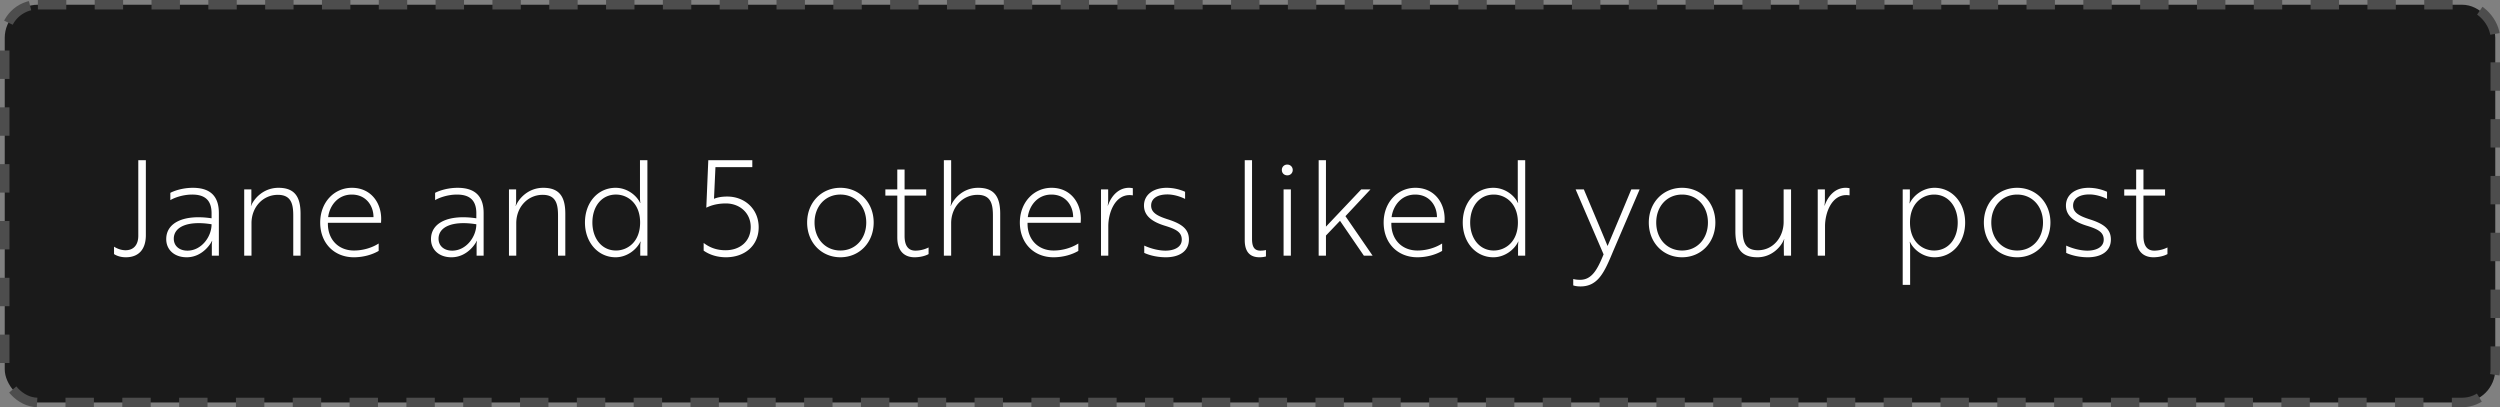 <svg width="264" height="43" fill="none" xmlns="http://www.w3.org/2000/svg"><rect width="100%" height="100%" fill="#808080" stroke="none"/><rect x=".5" y=".5" width="263" height="42" rx="3.5" fill="#1A1A1A" stroke="#4D4D4D" stroke-dasharray="3 3"/><path d="M15.402 16.92h-.798v7.98c0 .952-.49 1.526-1.344 1.526-.49 0-.938-.196-1.218-.378v.784c.28.182.7.336 1.246.336 1.372 0 2.114-.854 2.114-2.338v-7.91zm2.586 4.214c.364-.224 1.274-.588 2.31-.588 1.232 0 2.044.504 2.044 1.974v.532c-2.884-.434-4.788.434-4.788 2.198 0 1.134.868 1.918 2.156 1.918 1.806 0 2.674-1.68 2.674-1.736h.028s-.056.252-.042.616V27h.742v-4.508c0-1.75-.882-2.66-2.744-2.66-1.092 0-1.988.322-2.38.532v.77zm1.806 5.334c-.882 0-1.442-.518-1.442-1.26 0-1.26 1.484-1.932 3.99-1.526 0 1.33-1.078 2.786-2.548 2.786zM25.788 20v7h.77v-3.43c0-1.694 1.204-2.996 2.786-2.996 1.47 0 1.624 1.078 1.624 2.226V27h.77v-4.424c0-1.68-.532-2.744-2.324-2.744-1.68 0-2.646 1.246-2.898 1.904h-.028c.014-.014.056-.252.056-.574V20h-.756zm11.371-.168c-1.89 0-3.346 1.554-3.346 3.668 0 2.184 1.484 3.668 3.556 3.668 1.064 0 2.002-.308 2.618-.672v-.784c-.714.462-1.666.742-2.604.742-1.638 0-2.758-1.148-2.758-2.828v-.098h5.614c0-.112.014-.266.014-.42 0-1.722-1.106-3.276-3.094-3.276zm2.282 3.094h-4.788c.154-1.218 1.036-2.38 2.492-2.38 1.498 0 2.296 1.162 2.296 2.38zm6.506-1.792c.364-.224 1.274-.588 2.31-.588 1.232 0 2.044.504 2.044 1.974v.532c-2.884-.434-4.788.434-4.788 2.198 0 1.134.868 1.918 2.156 1.918 1.806 0 2.674-1.68 2.674-1.736h.028s-.056.252-.042.616V27h.742v-4.508c0-1.75-.882-2.66-2.744-2.66-1.092 0-1.988.322-2.38.532v.77zm1.806 5.334c-.882 0-1.442-.518-1.442-1.26 0-1.26 1.484-1.932 3.99-1.526 0 1.33-1.078 2.786-2.548 2.786zM53.747 20v7h.77v-3.43c0-1.694 1.204-2.996 2.786-2.996 1.47 0 1.624 1.078 1.624 2.226V27h.77v-4.424c0-1.68-.532-2.744-2.324-2.744-1.68 0-2.646 1.246-2.898 1.904h-.028c.014-.014.056-.252.056-.574V20h-.756zm14.619-3.08h-.784v3.948c0 .322.042.56.042.56h-.028c-.378-.812-1.386-1.596-2.59-1.596-1.862 0-3.234 1.54-3.234 3.668 0 2.086 1.372 3.668 3.234 3.668 1.204 0 2.226-.812 2.618-1.652h.028s-.042.224-.042.546V27h.756V16.92zm-3.318 3.626c1.204 0 2.548.896 2.548 2.954 0 2.058-1.344 2.954-2.548 2.954-1.512 0-2.492-1.288-2.492-2.954 0-1.708.98-2.954 2.492-2.954zm9.258 5.922c.658.462 1.484.7 2.352.7 1.988 0 3.458-1.232 3.458-3.164 0-1.932-1.47-3.248-3.318-3.248-.742 0-1.162.14-1.4.238l.154-3.346h3.892v-.728h-4.648l-.21 5.012c.238-.112.924-.448 2.072-.448 1.442 0 2.618.994 2.618 2.492s-1.12 2.45-2.66 2.45c-.938 0-1.666-.28-2.31-.77v.812zm14.44-6.636c-2.015 0-3.513 1.568-3.513 3.668s1.498 3.668 3.514 3.668S92.26 25.6 92.26 23.5s-1.498-3.668-3.514-3.668zm0 6.622c-1.595 0-2.73-1.246-2.73-2.954 0-1.708 1.135-2.954 2.73-2.954 1.597 0 2.73 1.246 2.73 2.954 0 1.708-1.133 2.954-2.73 2.954zM93.494 20v.658h1.26v4.41c0 1.596.896 2.1 1.82 2.1.616 0 1.162-.154 1.484-.336v-.7a3.199 3.199 0 0 1-1.386.336c-.672 0-1.148-.406-1.148-1.554v-4.256h2.282V20h-2.282v-2.1h-.77V20h-1.26zm6.178 7h.77v-3.43c0-1.694 1.204-2.996 2.786-2.996 1.47 0 1.624 1.078 1.624 2.226V27h.77v-4.424c0-1.68-.532-2.744-2.324-2.744-1.68 0-2.632 1.246-2.884 1.904h-.028c0-.042.056-.294.056-.616v-4.2h-.77V27zm11.371-7.168c-1.89 0-3.346 1.554-3.346 3.668 0 2.184 1.484 3.668 3.556 3.668 1.064 0 2.002-.308 2.618-.672v-.784c-.714.462-1.666.742-2.604.742-1.638 0-2.758-1.148-2.758-2.828v-.098h5.614c0-.112.014-.266.014-.42 0-1.722-1.106-3.276-3.094-3.276zm2.282 3.094h-4.788c.154-1.218 1.036-2.38 2.492-2.38 1.498 0 2.296 1.162 2.296 2.38zM116.266 27h.77v-3.108c0-1.414.686-3.29 2.254-3.29.168 0 .322.028.336.028v-.756c-.014 0-.21-.042-.406-.042-1.078 0-1.862.826-2.226 1.89h-.014c-.014-.014.042-.252.042-.56V20h-.756v7zm8.529-1.694c0 .812-.826 1.162-1.722 1.162-.672 0-1.512-.196-2.24-.532v.77c.602.28 1.442.462 2.282.462 1.372 0 2.436-.602 2.436-1.876 0-1.106-.756-1.666-2.268-2.142-1.134-.364-1.722-.728-1.722-1.442 0-.742.658-1.176 1.722-1.176.602 0 1.316.196 1.862.476v-.756a4.82 4.82 0 0 0-1.932-.42c-1.4 0-2.408.714-2.408 1.876 0 1.134.952 1.736 2.156 2.114 1.246.378 1.834.7 1.834 1.484zm6.65.056c0 1.302.616 1.806 1.554 1.806.406 0 .658-.084.686-.084v-.686c-.028.014-.252.07-.574.07-.658 0-.896-.406-.896-1.246V16.92h-.77v8.442zm3.919-7.406c0 .322.238.56.574.56a.556.556 0 0 0 .574-.56.56.56 0 0 0-.574-.574.551.551 0 0 0-.574.574zm.182 2.044v7h.77v-7h-.77zm9.179 0h-.98l-3.724 3.934V16.92h-.77V27h.77v-2.128l1.484-1.554 2.52 3.682h.924l-2.87-4.172L144.725 20zm4.735-.168c-1.89 0-3.346 1.554-3.346 3.668 0 2.184 1.484 3.668 3.556 3.668 1.064 0 2.002-.308 2.618-.672v-.784c-.714.462-1.666.742-2.604.742-1.638 0-2.758-1.148-2.758-2.828v-.098h5.614c0-.112.014-.266.014-.42 0-1.722-1.106-3.276-3.094-3.276zm2.282 3.094h-4.788c.154-1.218 1.036-2.38 2.492-2.38 1.498 0 2.296 1.162 2.296 2.38zm9.319-6.006h-.784v3.948c0 .322.042.56.042.56h-.028c-.378-.812-1.386-1.596-2.59-1.596-1.862 0-3.234 1.54-3.234 3.668 0 2.086 1.372 3.668 3.234 3.668 1.204 0 2.226-.812 2.618-1.652h.028s-.042.224-.042.546V27h.756V16.92zm-3.318 3.626c1.204 0 2.548.896 2.548 2.954 0 2.058-1.344 2.954-2.548 2.954-1.512 0-2.492-1.288-2.492-2.954 0-1.708.98-2.954 2.492-2.954zm8.39 9.59c.14.056.434.112.756.112 1.89 0 2.548-1.526 3.472-3.752L173.147 20h-.882l-1.078 2.59c-.462 1.092-.966 2.31-1.428 3.388-.462-1.134-.938-2.254-1.414-3.388L167.253 20h-.868l2.954 6.86c-.644 1.582-1.232 2.688-2.478 2.688-.336 0-.56-.042-.728-.084v.672zm11.495-10.304c-2.016 0-3.514 1.568-3.514 3.668s1.498 3.668 3.514 3.668 3.514-1.568 3.514-3.668-1.498-3.668-3.514-3.668zm0 6.622c-1.596 0-2.73-1.246-2.73-2.954 0-1.708 1.134-2.954 2.73-2.954s2.73 1.246 2.73 2.954c0 1.708-1.134 2.954-2.73 2.954zm5.628-2.03c0 1.778.602 2.744 2.324 2.744 1.624 0 2.576-1.246 2.814-1.904h.028c0 .014-.056.252-.056.574L188.38 27h.756v-7h-.784v3.43c0 1.582-1.078 2.996-2.716 2.996-1.456 0-1.61-1.064-1.61-2.226V20h-.77v4.424zM191.953 27h.77v-3.108c0-1.414.686-3.29 2.254-3.29.168 0 .322.028.336.028v-.756c-.014 0-.21-.042-.406-.042-1.078 0-1.862.826-2.226 1.89h-.014c-.014-.014.042-.252.042-.56V20h-.756v7zm8.972 3.08h.784v-3.962c0-.336-.042-.574-.042-.574h.028c.378.826 1.386 1.624 2.59 1.624 1.862 0 3.234-1.54 3.234-3.668 0-2.086-1.372-3.668-3.234-3.668-1.204 0-2.226.798-2.618 1.638h-.028s.042-.238.042-.56V20h-.756v10.08zm3.318-3.626c-1.204 0-2.548-.896-2.548-2.954 0-2.058 1.344-2.954 2.548-2.954 1.512 0 2.492 1.288 2.492 2.954 0 1.708-.98 2.954-2.492 2.954zm8.768-6.622c-2.016 0-3.514 1.568-3.514 3.668s1.498 3.668 3.514 3.668 3.514-1.568 3.514-3.668-1.498-3.668-3.514-3.668zm0 6.622c-1.596 0-2.73-1.246-2.73-2.954 0-1.708 1.134-2.954 2.73-2.954s2.73 1.246 2.73 2.954c0 1.708-1.134 2.954-2.73 2.954zm9.142-1.148c0 .812-.826 1.162-1.722 1.162-.672 0-1.512-.196-2.24-.532v.77c.602.28 1.442.462 2.282.462 1.372 0 2.436-.602 2.436-1.876 0-1.106-.756-1.666-2.268-2.142-1.134-.364-1.722-.728-1.722-1.442 0-.742.658-1.176 1.722-1.176.602 0 1.316.196 1.862.476v-.756a4.82 4.82 0 0 0-1.932-.42c-1.4 0-2.408.714-2.408 1.876 0 1.134.952 1.736 2.156 2.114 1.246.378 1.834.7 1.834 1.484zM224.319 20v.658h1.26v4.41c0 1.596.896 2.1 1.82 2.1.616 0 1.162-.154 1.484-.336v-.7a3.199 3.199 0 0 1-1.386.336c-.672 0-1.148-.406-1.148-1.554v-4.256h2.282V20h-2.282v-2.1h-.77V20h-1.26z" fill="#fff"/></svg>